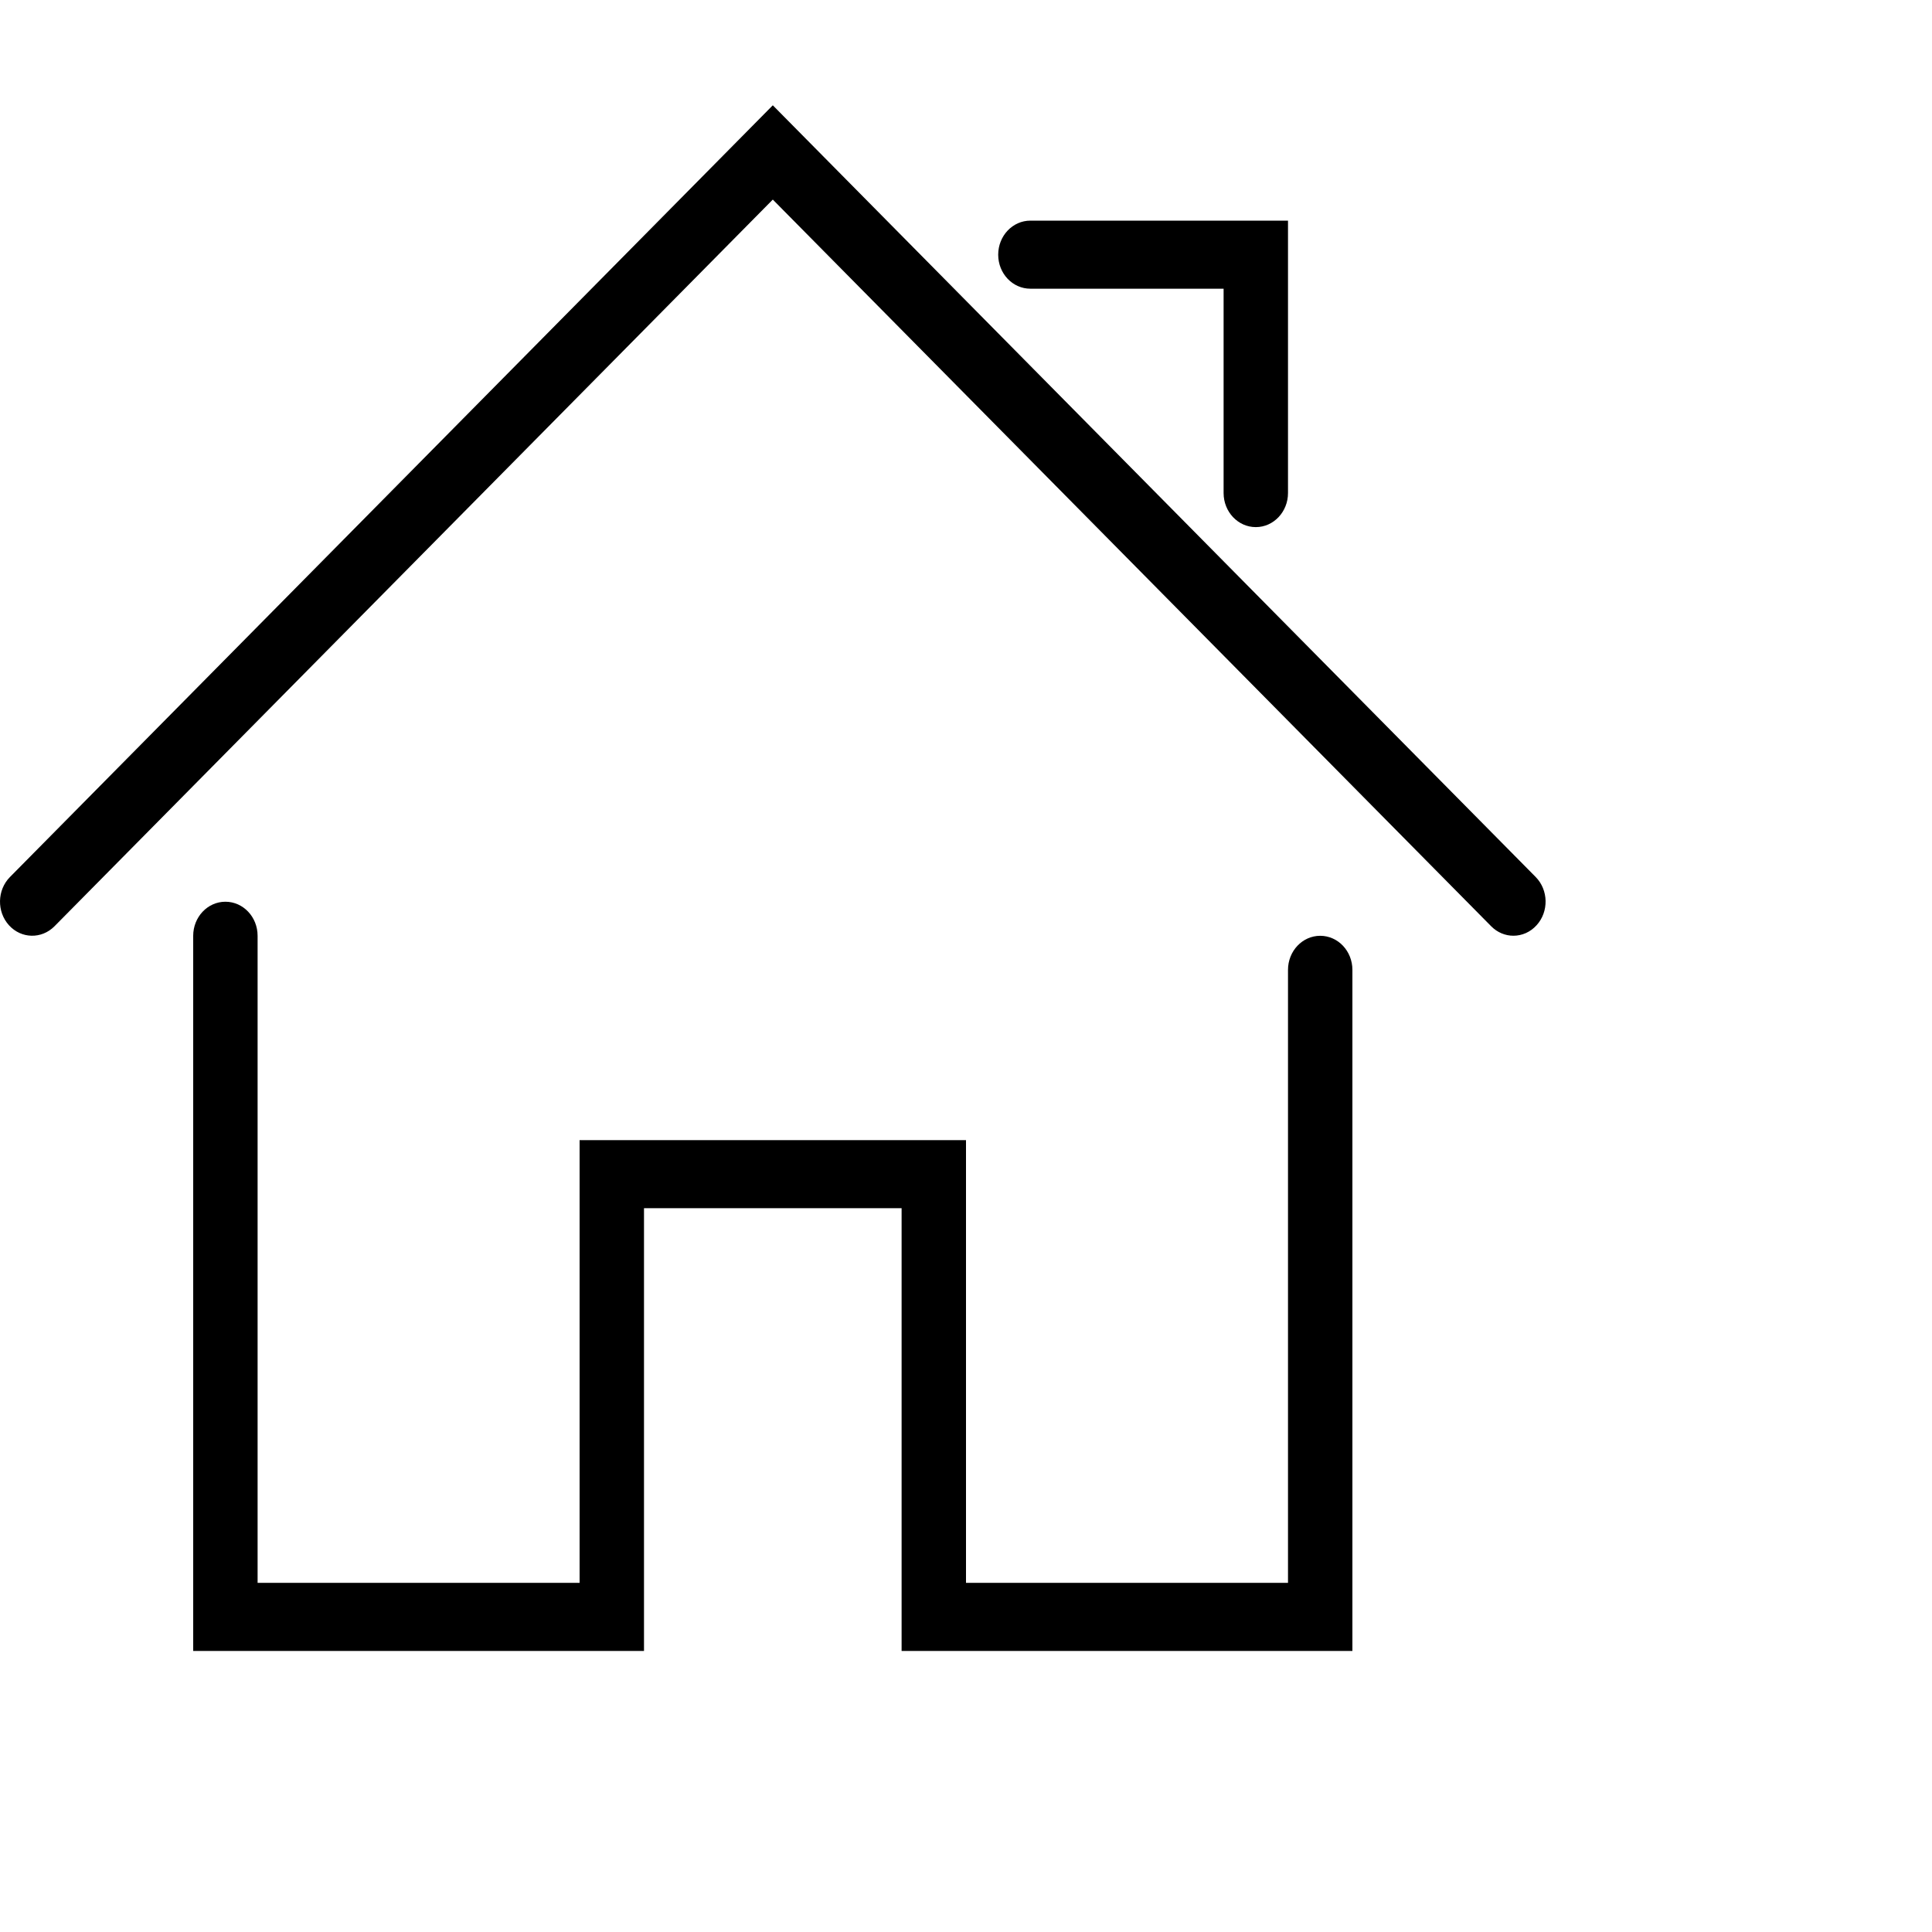<svg width="30" height="30" viewBox="0 0 30 30" fill="none" xmlns="http://www.w3.org/2000/svg">
<g clip-path="url(#clip0_1505_2679)">
<path d="M21 25.636H14V18.761H10V25.636H3V14.531C3 14.239 3.224 14.002 3.5 14.002C3.777 14.002 4 14.239 4 14.531V24.578H9V17.704H15V24.578H20V15.06C20 14.768 20.224 14.531 20.5 14.531C20.777 14.531 21 14.768 21 15.06V25.636Z" fill="black"/>
<path d="M23.5 14.53C23.376 14.53 23.252 14.481 23.155 14.383L12 3.099L0.846 14.383C0.646 14.585 0.33 14.578 0.139 14.367C-0.052 14.156 -0.045 13.821 0.154 13.619L12 1.635L23.846 13.618C24.045 13.82 24.052 14.155 23.861 14.366C23.763 14.475 23.632 14.53 23.5 14.53Z" fill="black"/>
<path d="M19.5 8.185C19.224 8.185 19 7.948 19 7.656V4.483H16C15.723 4.483 15.5 4.247 15.5 3.955C15.5 3.663 15.723 3.426 16 3.426H20V7.656C20 7.948 19.776 8.185 19.5 8.185Z" fill="black"/>
</g>
<defs>
<clipPath id="clip0_1505_2679">
<rect width="30" height="30" fill="white"/>
</clipPath>
</defs>
</svg>
